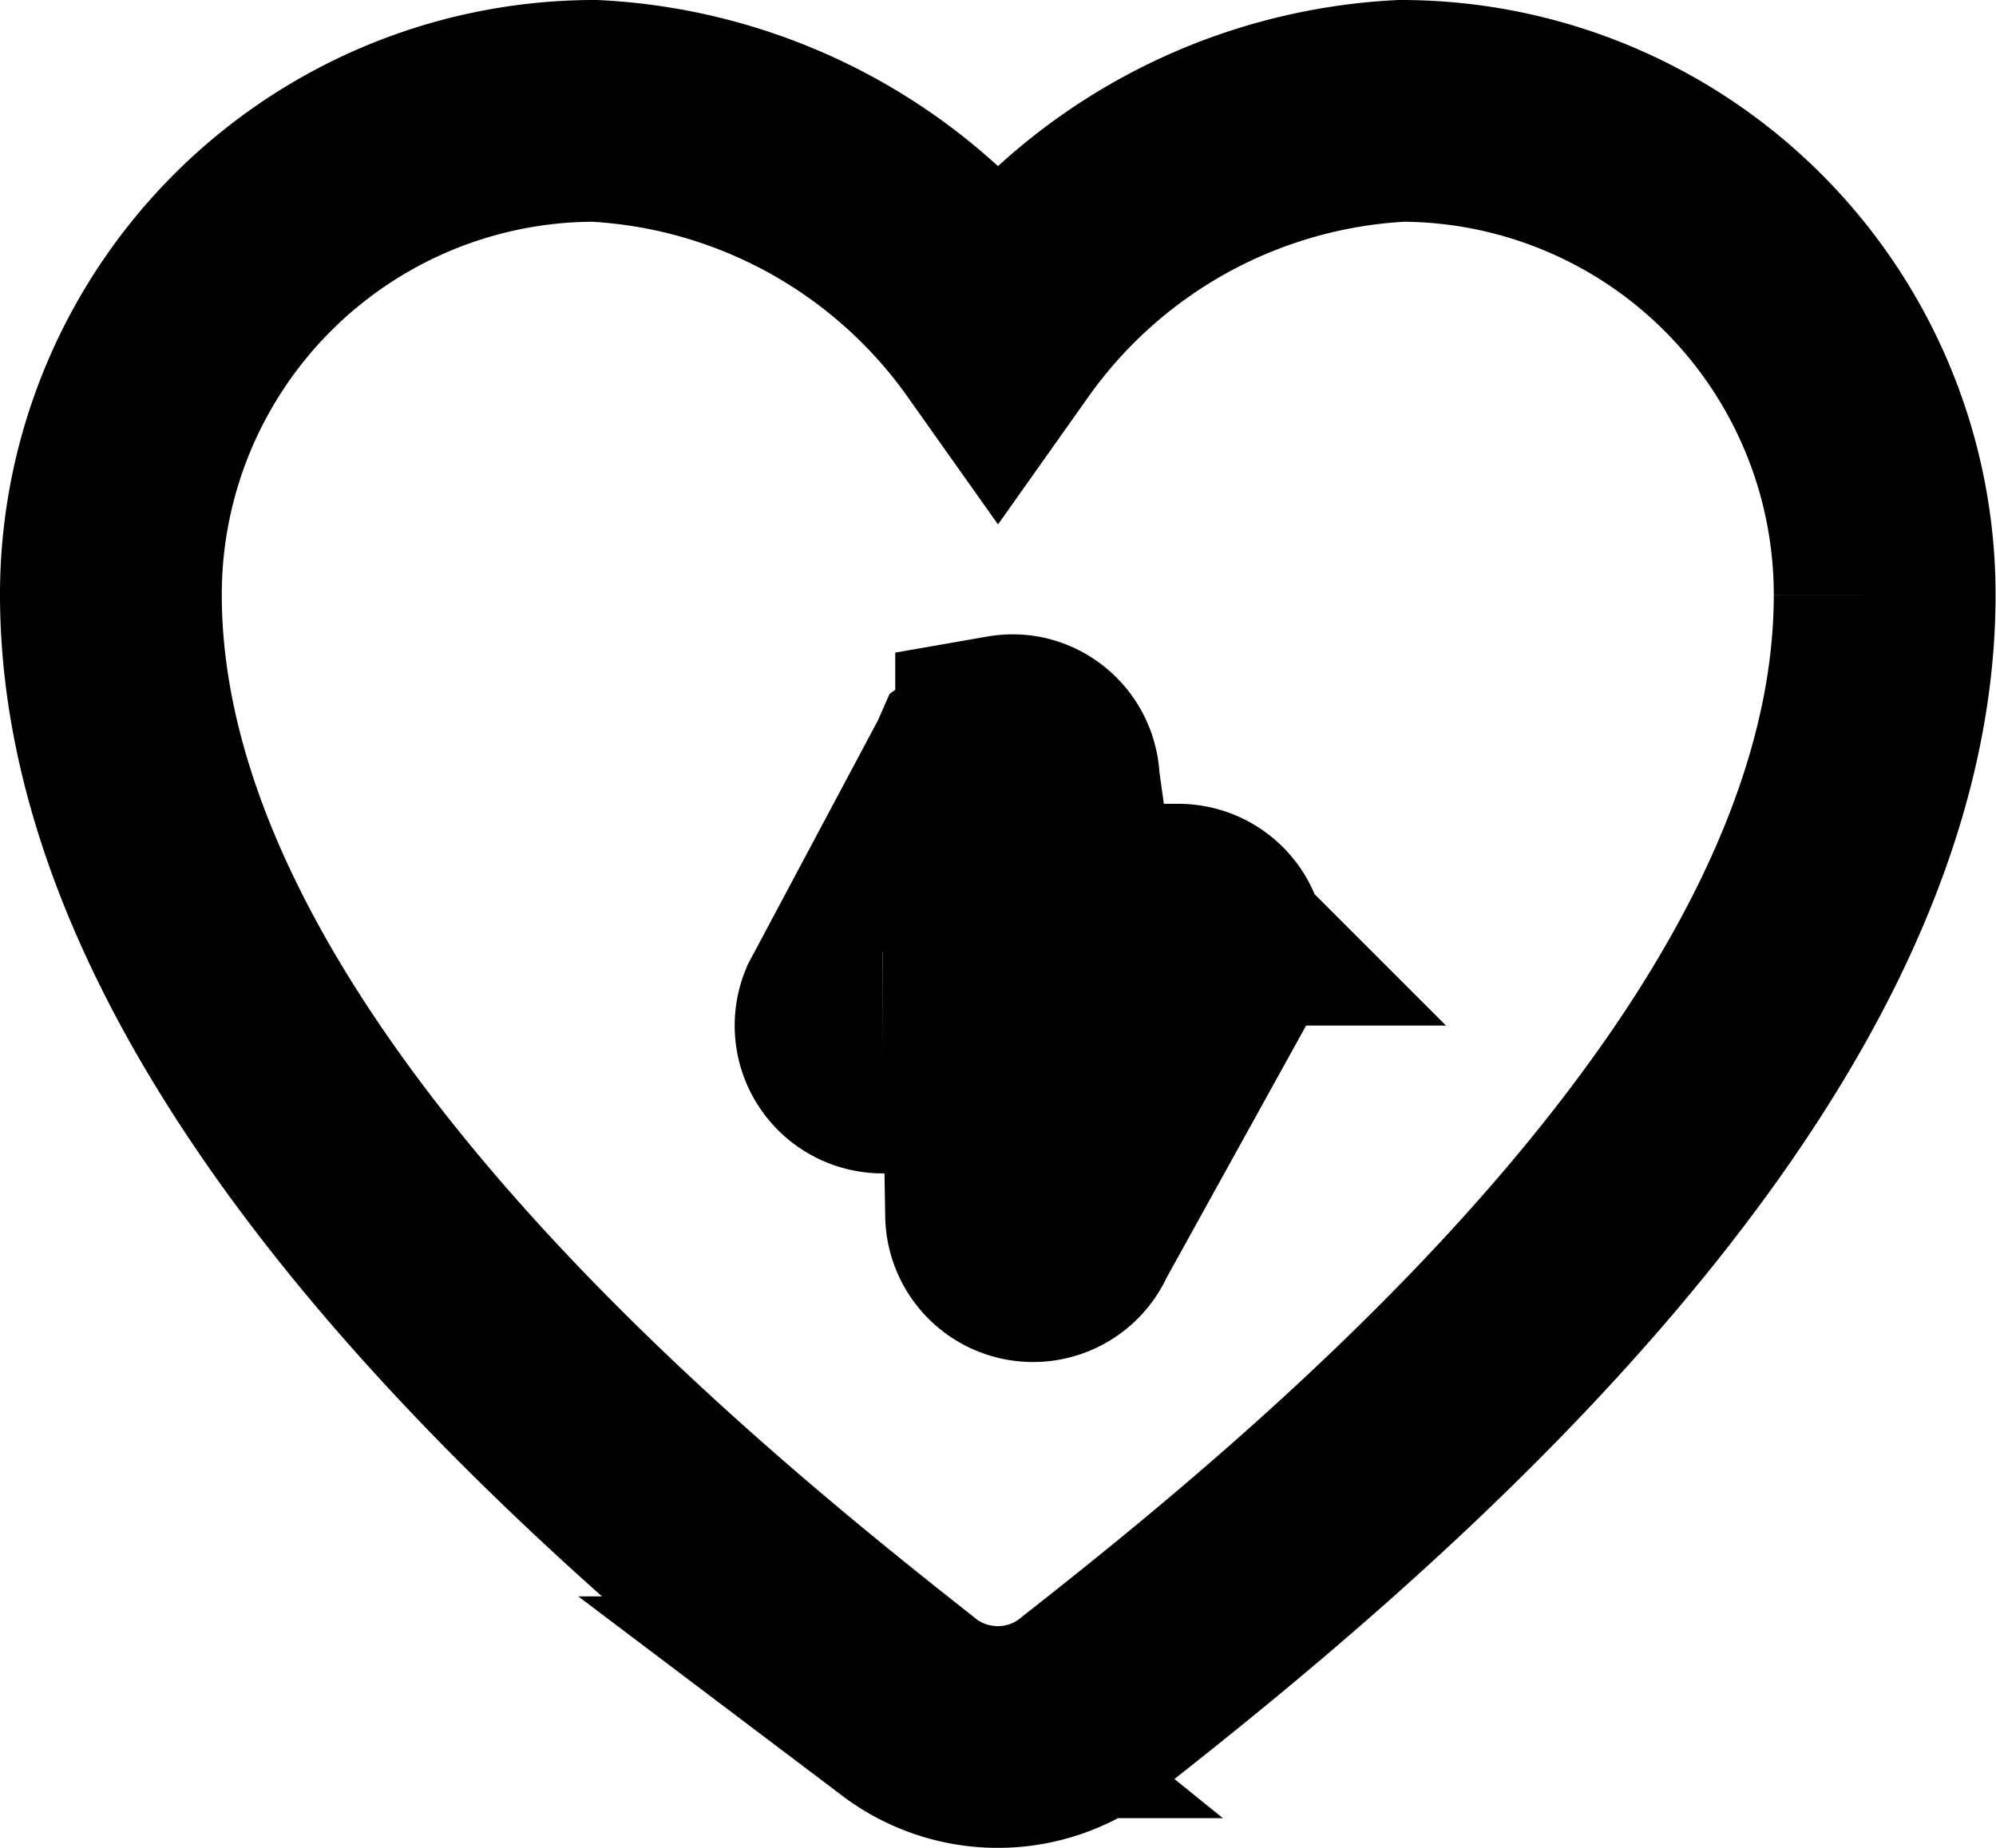 <svg xmlns="http://www.w3.org/2000/svg" width="27" height="25" viewBox="0 0 27 25">
  <path id="icons8-aed" d="M9.545,4A6.544,6.544,0,0,0,3,10.545c0,6.292,7.3,12.3,10.709,14.982l.01.008.078.063h0a1.991,1.991,0,0,0,2.4,0h0l.023-.018.018-.014.02-.018c3.4-2.668,10.736-8.7,10.736-15A6.544,6.544,0,0,0,20.455,4,7.131,7.131,0,0,0,15,7,7.131,7.131,0,0,0,9.545,4Zm5.565,8.59a.516.516,0,0,1,.178,0,.5.5,0,0,1,.4.492l.251,1.793h1.5a.5.5,0,0,1,.465.686l-1.965,3.552a.5.5,0,0,1-.465.314.536.536,0,0,1-.1-.01.5.5,0,0,1-.4-.49l-.035-2.052h-1.5a.5.5,0,0,1-.465-.686L14.727,12.9l.018-.041Z" transform="translate(-1.5 -2.5)" fill="none" stroke="#000001" stroke-width="3"/>
</svg>
